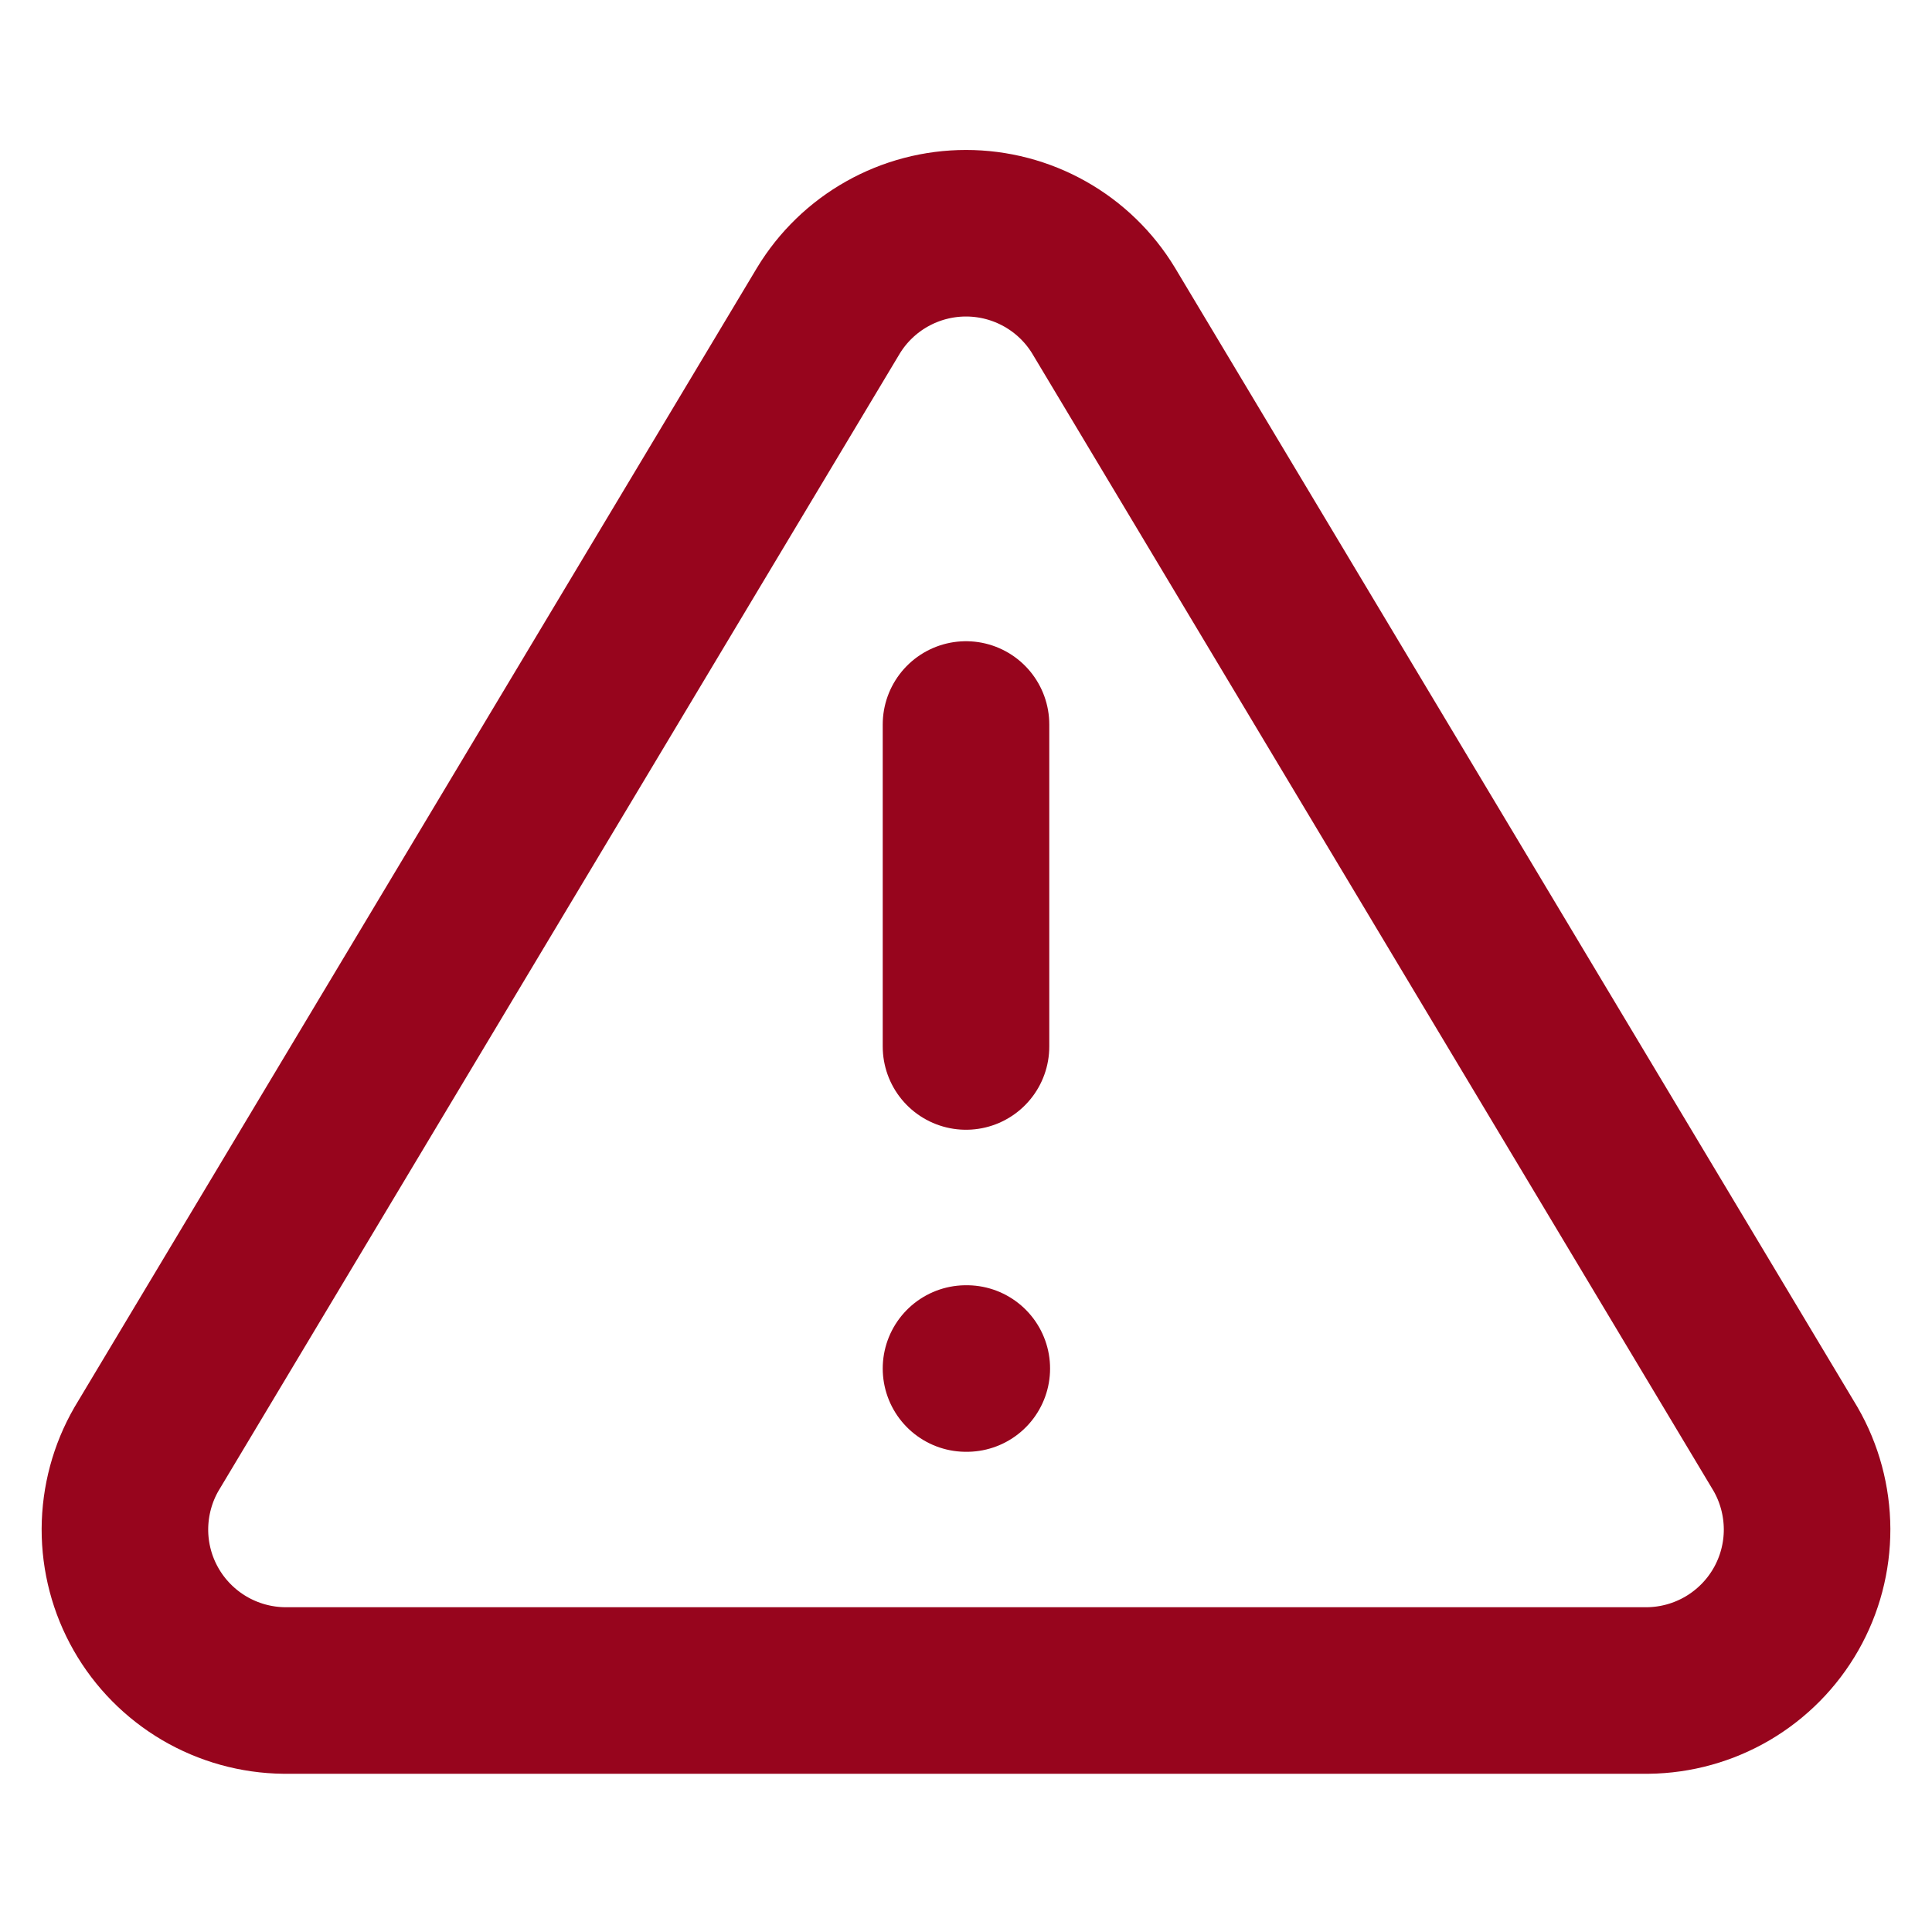 <svg width="29" height="29" viewBox="0 0 29 29" fill="none" xmlns="http://www.w3.org/2000/svg">
<path d="M14.5 10.875V15.708M14.5 20.542H14.512M12.434 4.664L2.199 21.75C1.988 22.115 1.877 22.53 1.875 22.952C1.874 23.374 1.983 23.789 2.192 24.155C2.401 24.522 2.703 24.827 3.066 25.041C3.43 25.255 3.843 25.37 4.265 25.375H24.735C25.157 25.37 25.57 25.255 25.934 25.041C26.297 24.827 26.599 24.522 26.808 24.155C27.017 23.789 27.126 23.374 27.125 22.952C27.123 22.53 27.012 22.115 26.801 21.75L16.566 4.664C16.351 4.309 16.047 4.015 15.686 3.812C15.324 3.608 14.915 3.501 14.5 3.501C14.085 3.501 13.676 3.608 13.314 3.812C12.953 4.015 12.649 4.309 12.434 4.664Z" stroke="#97051D" stroke-width="2.5" stroke-linecap="round" stroke-linejoin="round"/>
</svg>

